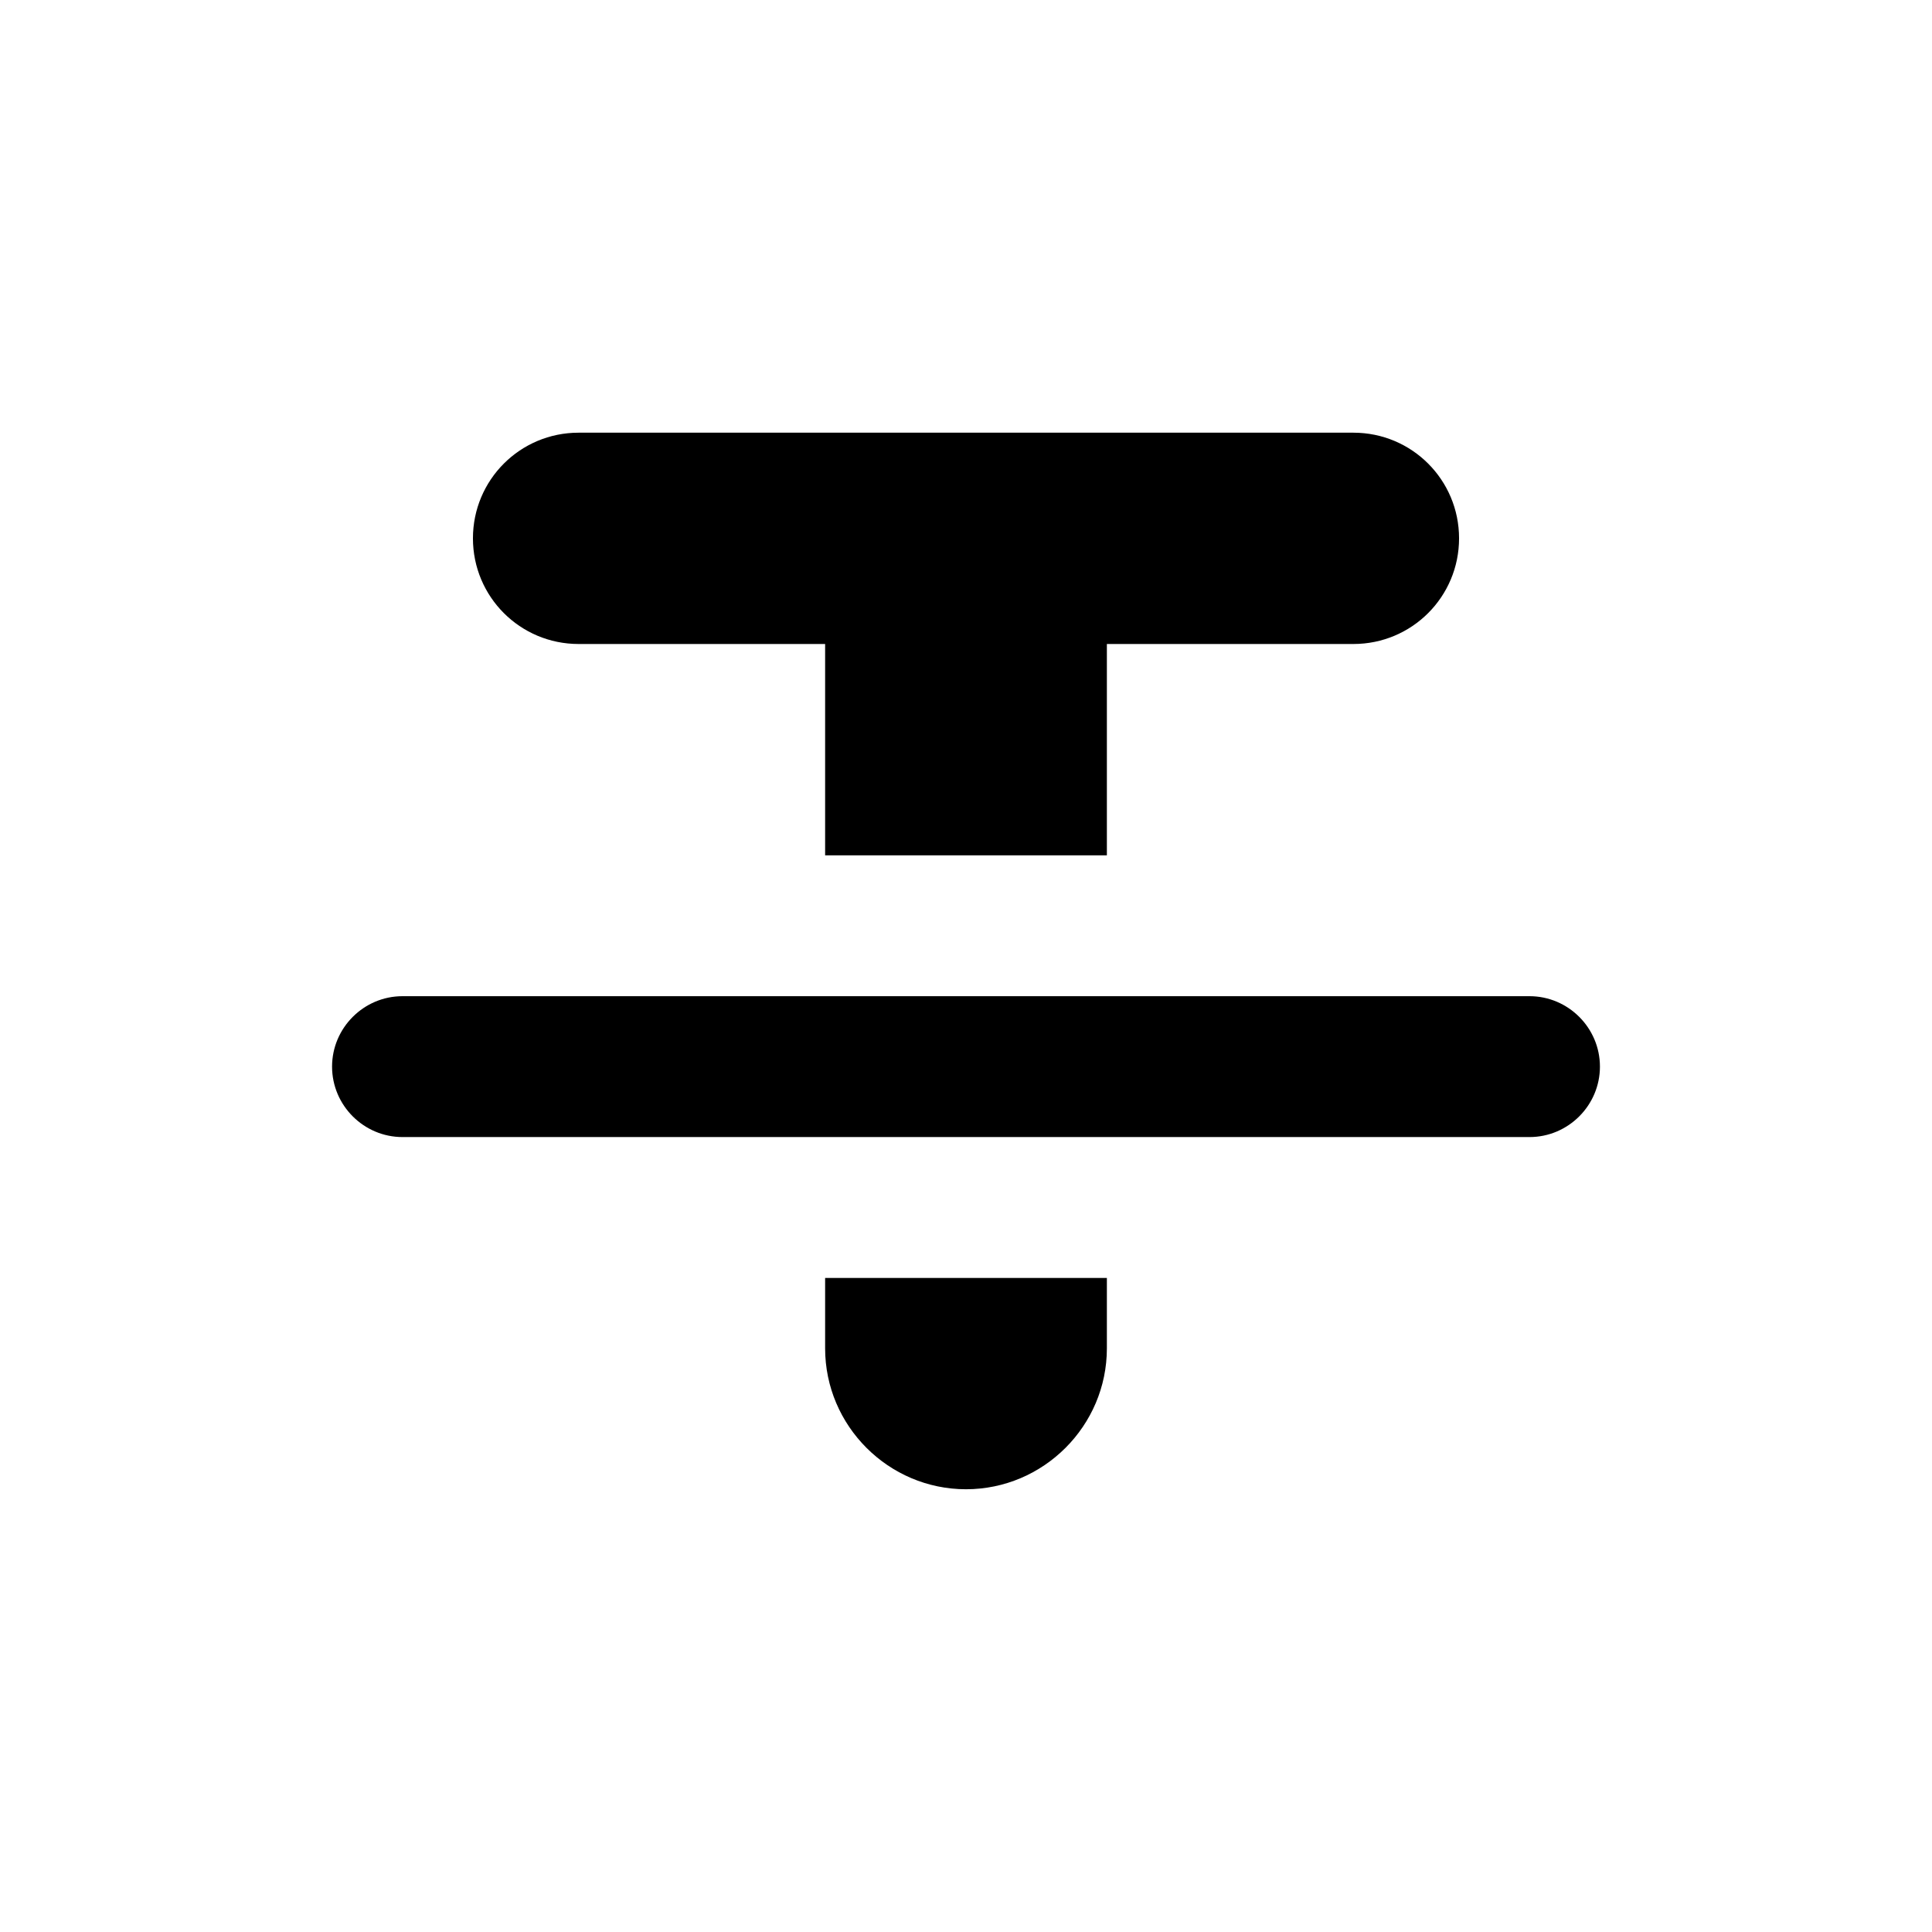 <svg width="192" height="192" viewBox="0 0 192 192" fill="none" xmlns="http://www.w3.org/2000/svg">
<g clip-path="url(#clip0_405_127)">
<path d="M96 148C103.7 148 110 141.7 110 134V127H82V134C82 141.7 88.3 148 96 148ZM47 53.5C47 59.31 51.69 64 57.5 64H82V85H110V64H134.5C140.31 64 145 59.31 145 53.5C145 47.69 140.31 43 134.5 43H57.5C51.69 43 47 47.69 47 53.5ZM40 113H152C155.85 113 159 109.85 159 106C159 102.15 155.85 99 152 99H40C36.15 99 33 102.15 33 106C33 109.85 36.15 113 40 113Z" fill="black"/>
</g>
<defs>
<clipPath id="clip0_405_127">
<rect width="192" height="192" fill="white"/>
</clipPath>
</defs>
</svg>
